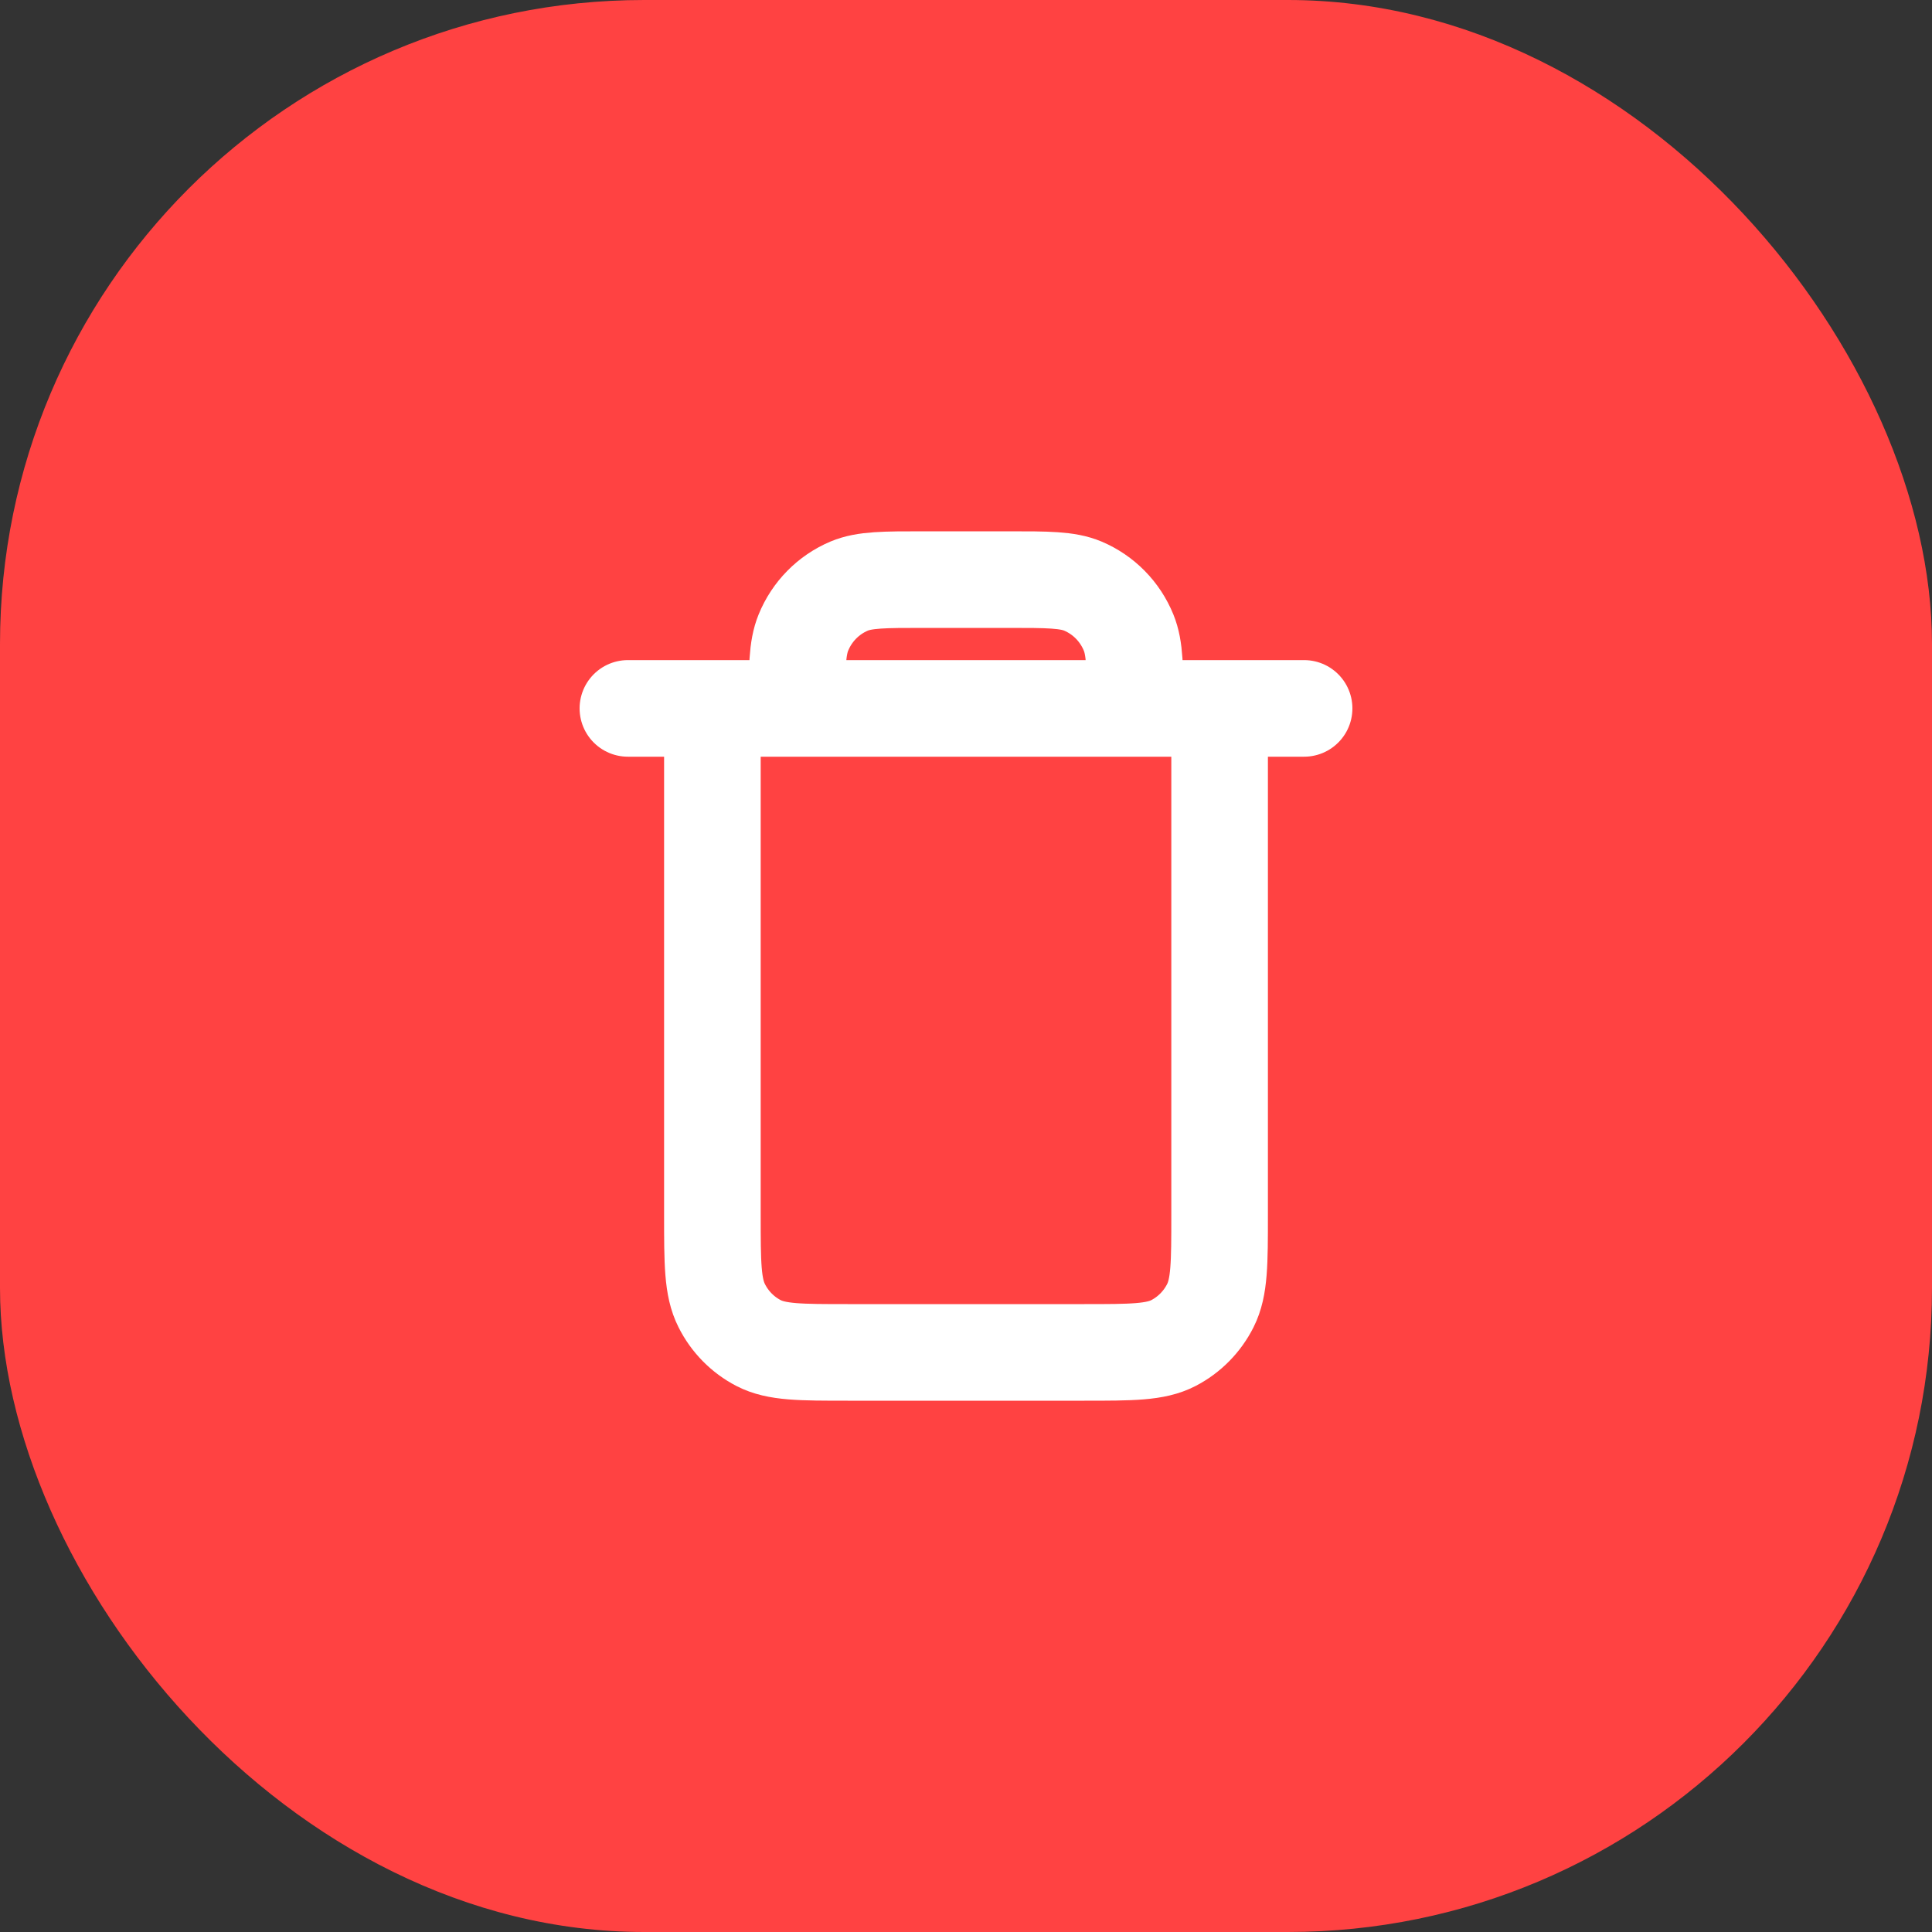 <svg width="30" height="30" viewBox="0 0 30 30" fill="none" xmlns="http://www.w3.org/2000/svg">
<rect x="0" y="0" width="30" height="30" fill="#333333" stroke="none"/>
<rect width="30" height="30" rx="10" fill="#FF4242"/>
<path d="M9.75 11H20.25M18.938 11V18.867C18.938 19.613 18.938 19.987 18.795 20.272C18.669 20.523 18.468 20.727 18.221 20.855C17.94 21 17.573 21 16.838 21H13.163C12.428 21 12.06 21 11.779 20.855C11.532 20.727 11.331 20.523 11.206 20.272C11.062 19.987 11.062 19.613 11.062 18.867V11H18.938ZM17.625 11H12.375C12.375 10.379 12.375 10.068 12.475 9.823C12.608 9.496 12.864 9.237 13.185 9.101C13.426 9 13.732 9 14.344 9H15.656C16.268 9 16.574 9 16.815 9.101C17.136 9.237 17.392 9.496 17.525 9.823C17.625 10.068 17.625 10.379 17.625 11Z" stroke="white" stroke-width="1.5" stroke-linecap="round" stroke-linejoin="round"/>
</svg>
